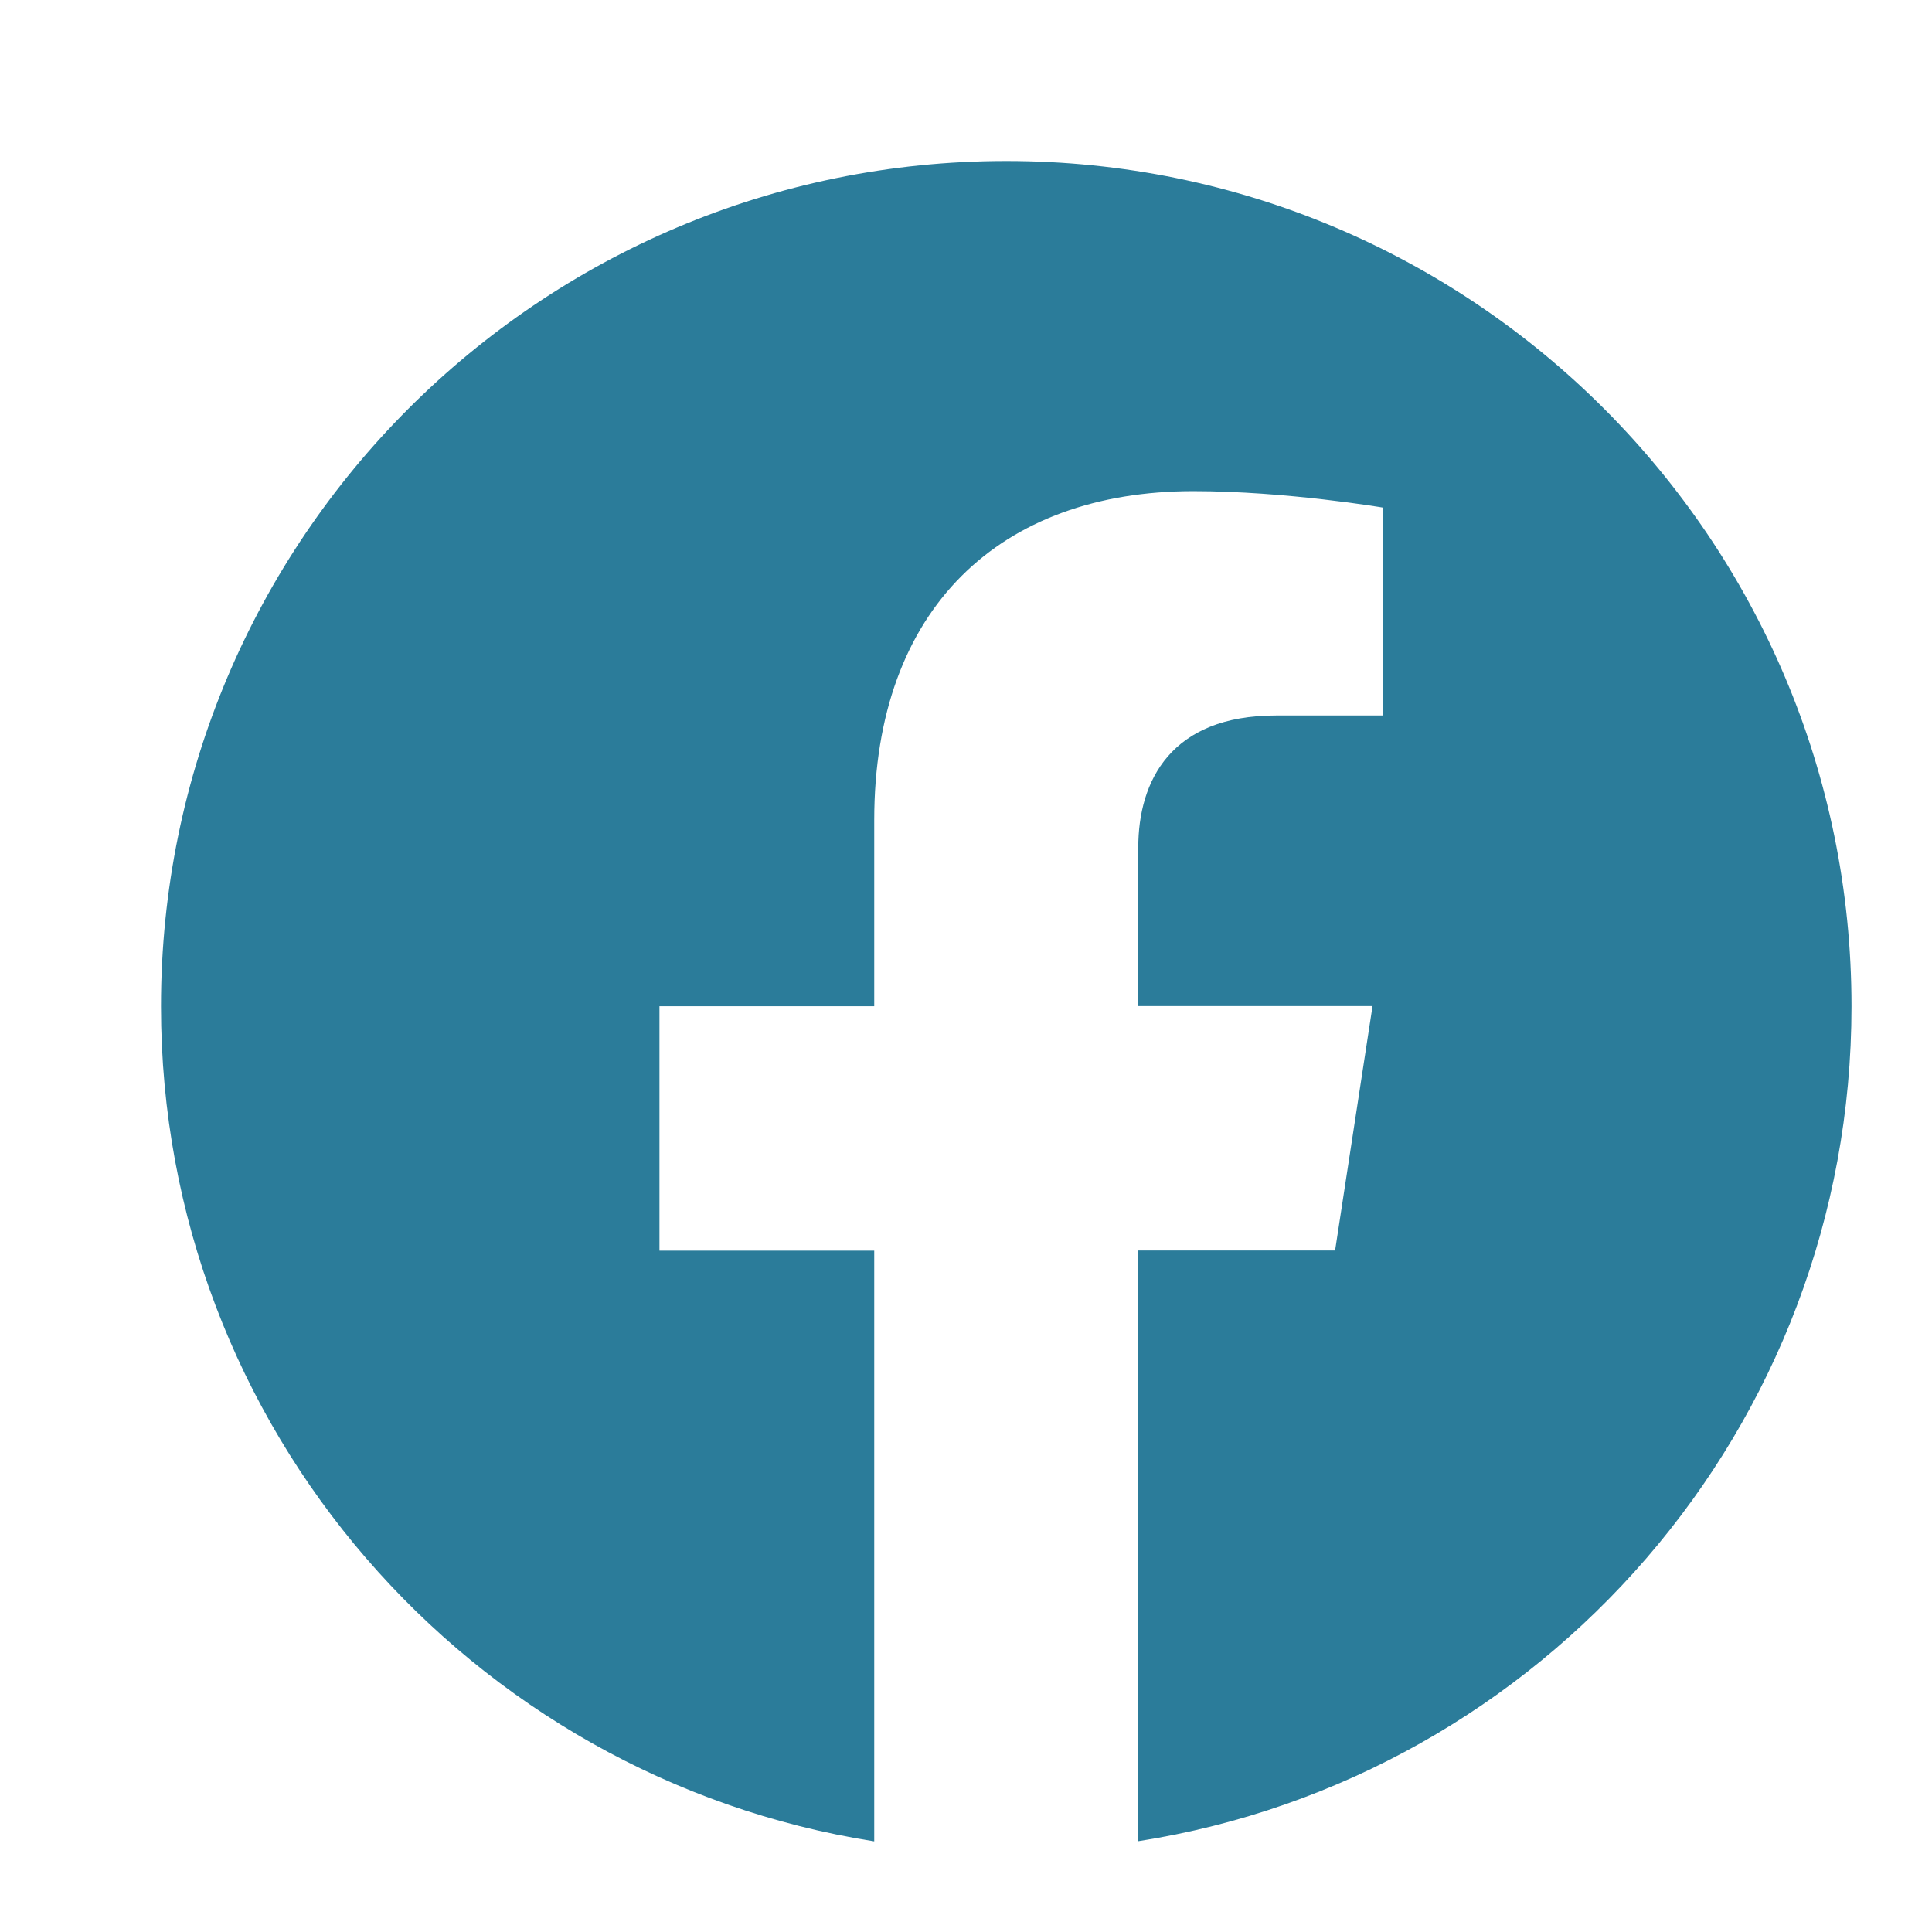 <svg width="24" height="24" viewBox="0 0 24 24" fill="none" xmlns="http://www.w3.org/2000/svg">
<path d="M12.5 2C6.701 2 2 6.701 2 12.5C2 17.74 5.839 22.083 10.86 22.874V15.536H8.192V12.5H10.86V10.187C10.86 7.553 12.428 6.101 14.825 6.101C15.974 6.101 17.177 6.305 17.177 6.305V8.888H15.85C14.548 8.888 14.14 9.698 14.14 10.529V12.498H17.05L16.585 15.534H14.14V22.872C19.161 22.085 23 17.741 23 12.5C23 6.701 18.299 2 12.5 2Z" fill="#2b7c9a"/>
</svg>
